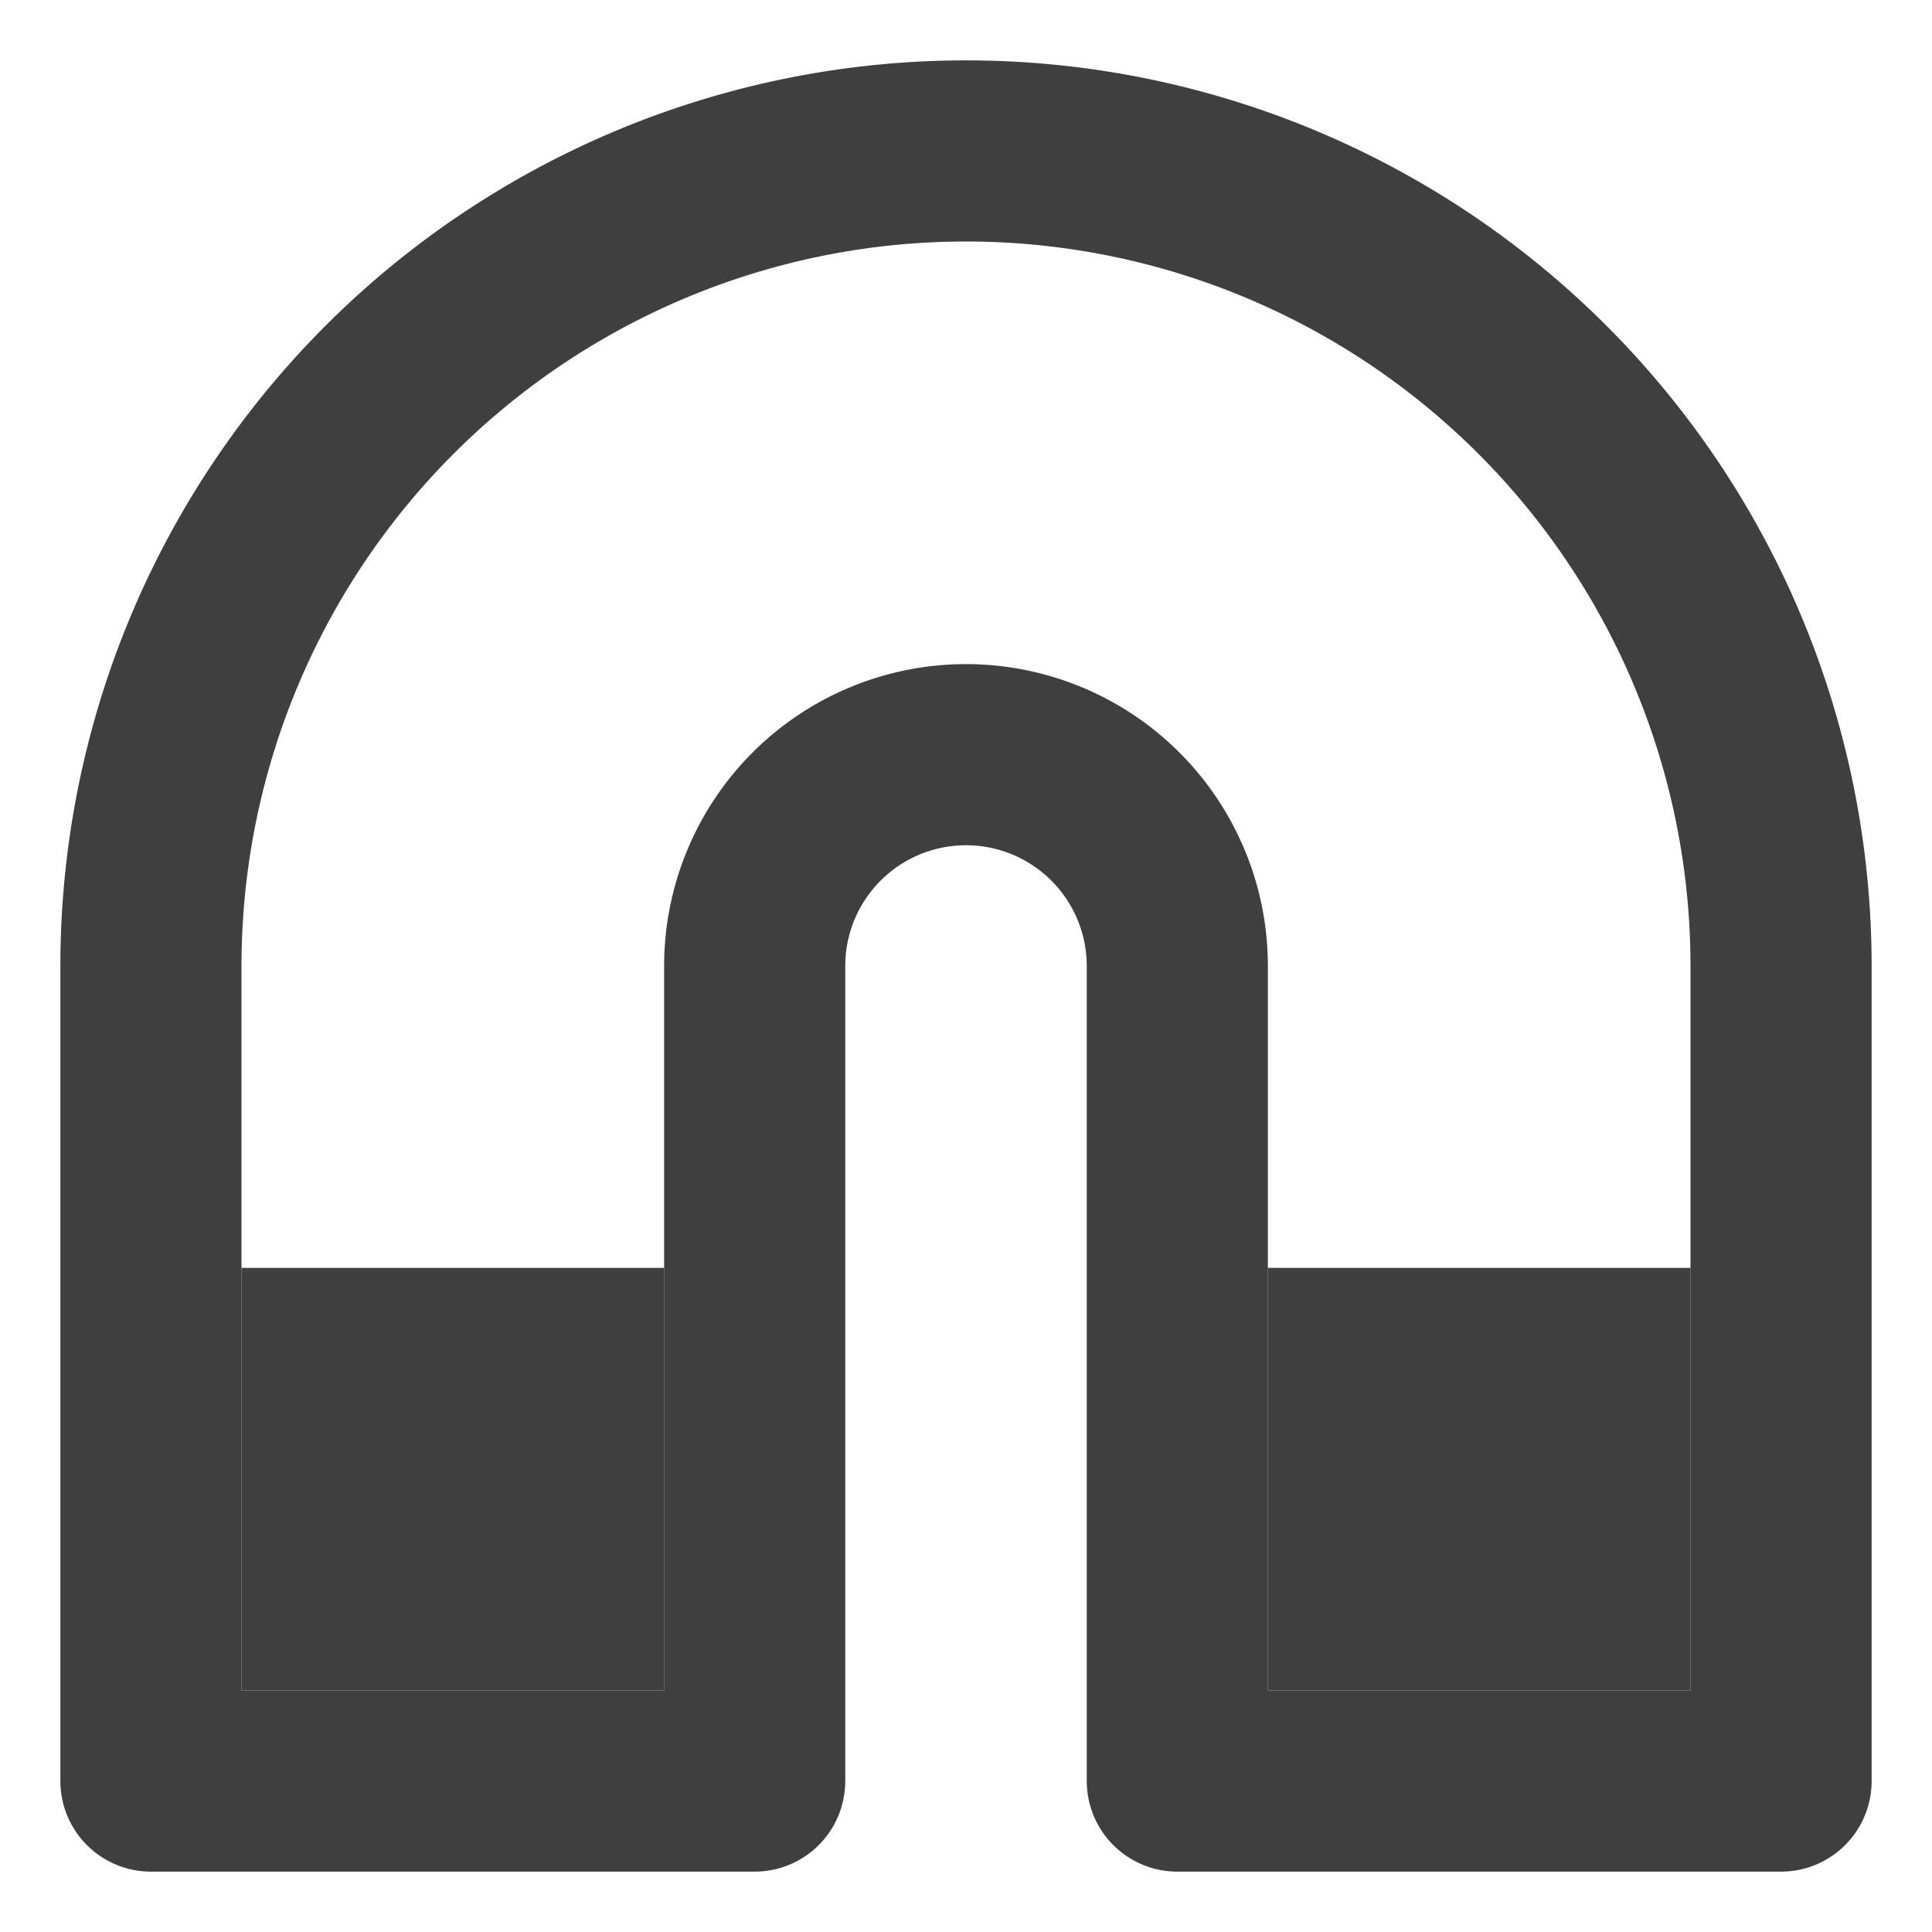 <svg xmlns="http://www.w3.org/2000/svg" xmlns:svg="http://www.w3.org/2000/svg" id="svg2" width="64" height="64" version="1.1" viewBox="0 0 64 64"><g id="layer1" transform="translate(0,16)"><path style="opacity:1;fill:none;fill-opacity:.863;fill-rule:nonzero;stroke:#212121;stroke-width:6;stroke-linecap:butt;stroke-linejoin:miter;stroke-miterlimit:4;stroke-dasharray:none;stroke-dashoffset:0;stroke-opacity:.863" id="path17515" d="M 5,16 A 27,27 0 0 1 32,-11 27,27 0 0 1 59,16"/><path id="circle17519" d="M 25,16 A 7,7 0 0 1 32,9 7,7 0 0 1 39,16" style="opacity:1;fill:none;fill-opacity:.863;fill-rule:nonzero;stroke:#212121;stroke-width:6;stroke-linecap:butt;stroke-linejoin:miter;stroke-miterlimit:4;stroke-dasharray:none;stroke-dashoffset:0;stroke-opacity:.863"/><path style="opacity:1;fill:none;fill-opacity:.863;fill-rule:nonzero;stroke:#212121;stroke-width:6;stroke-linecap:butt;stroke-linejoin:round;stroke-miterlimit:4;stroke-dasharray:none;stroke-dashoffset:0;stroke-opacity:.863" id="path17521" d="m 5,16 0,27 20,0 0,-27"/><path id="path17523" d="m 39,16 0,27 20,0 0,-27" style="opacity:1;fill:none;fill-opacity:.863;fill-rule:nonzero;stroke:#212121;stroke-width:6;stroke-linecap:butt;stroke-linejoin:round;stroke-miterlimit:4;stroke-dasharray:none;stroke-dashoffset:0;stroke-opacity:.863"/><rect style="opacity:1;fill:#212121;fill-opacity:.863;fill-rule:evenodd;stroke:none;stroke-width:1px;stroke-linecap:butt;stroke-linejoin:miter;stroke-miterlimit:4;stroke-dasharray:none;stroke-dashoffset:0;stroke-opacity:1" id="rect17525" width="14" height="14" x="8" y="26"/><rect id="rect17527" width="14" height="14" x="42" y="26" style="opacity:1;fill:#212121;fill-opacity:.863;fill-rule:evenodd;stroke:none;stroke-width:1px;stroke-linecap:butt;stroke-linejoin:miter;stroke-miterlimit:4;stroke-dasharray:none;stroke-dashoffset:0;stroke-opacity:1"/></g></svg>